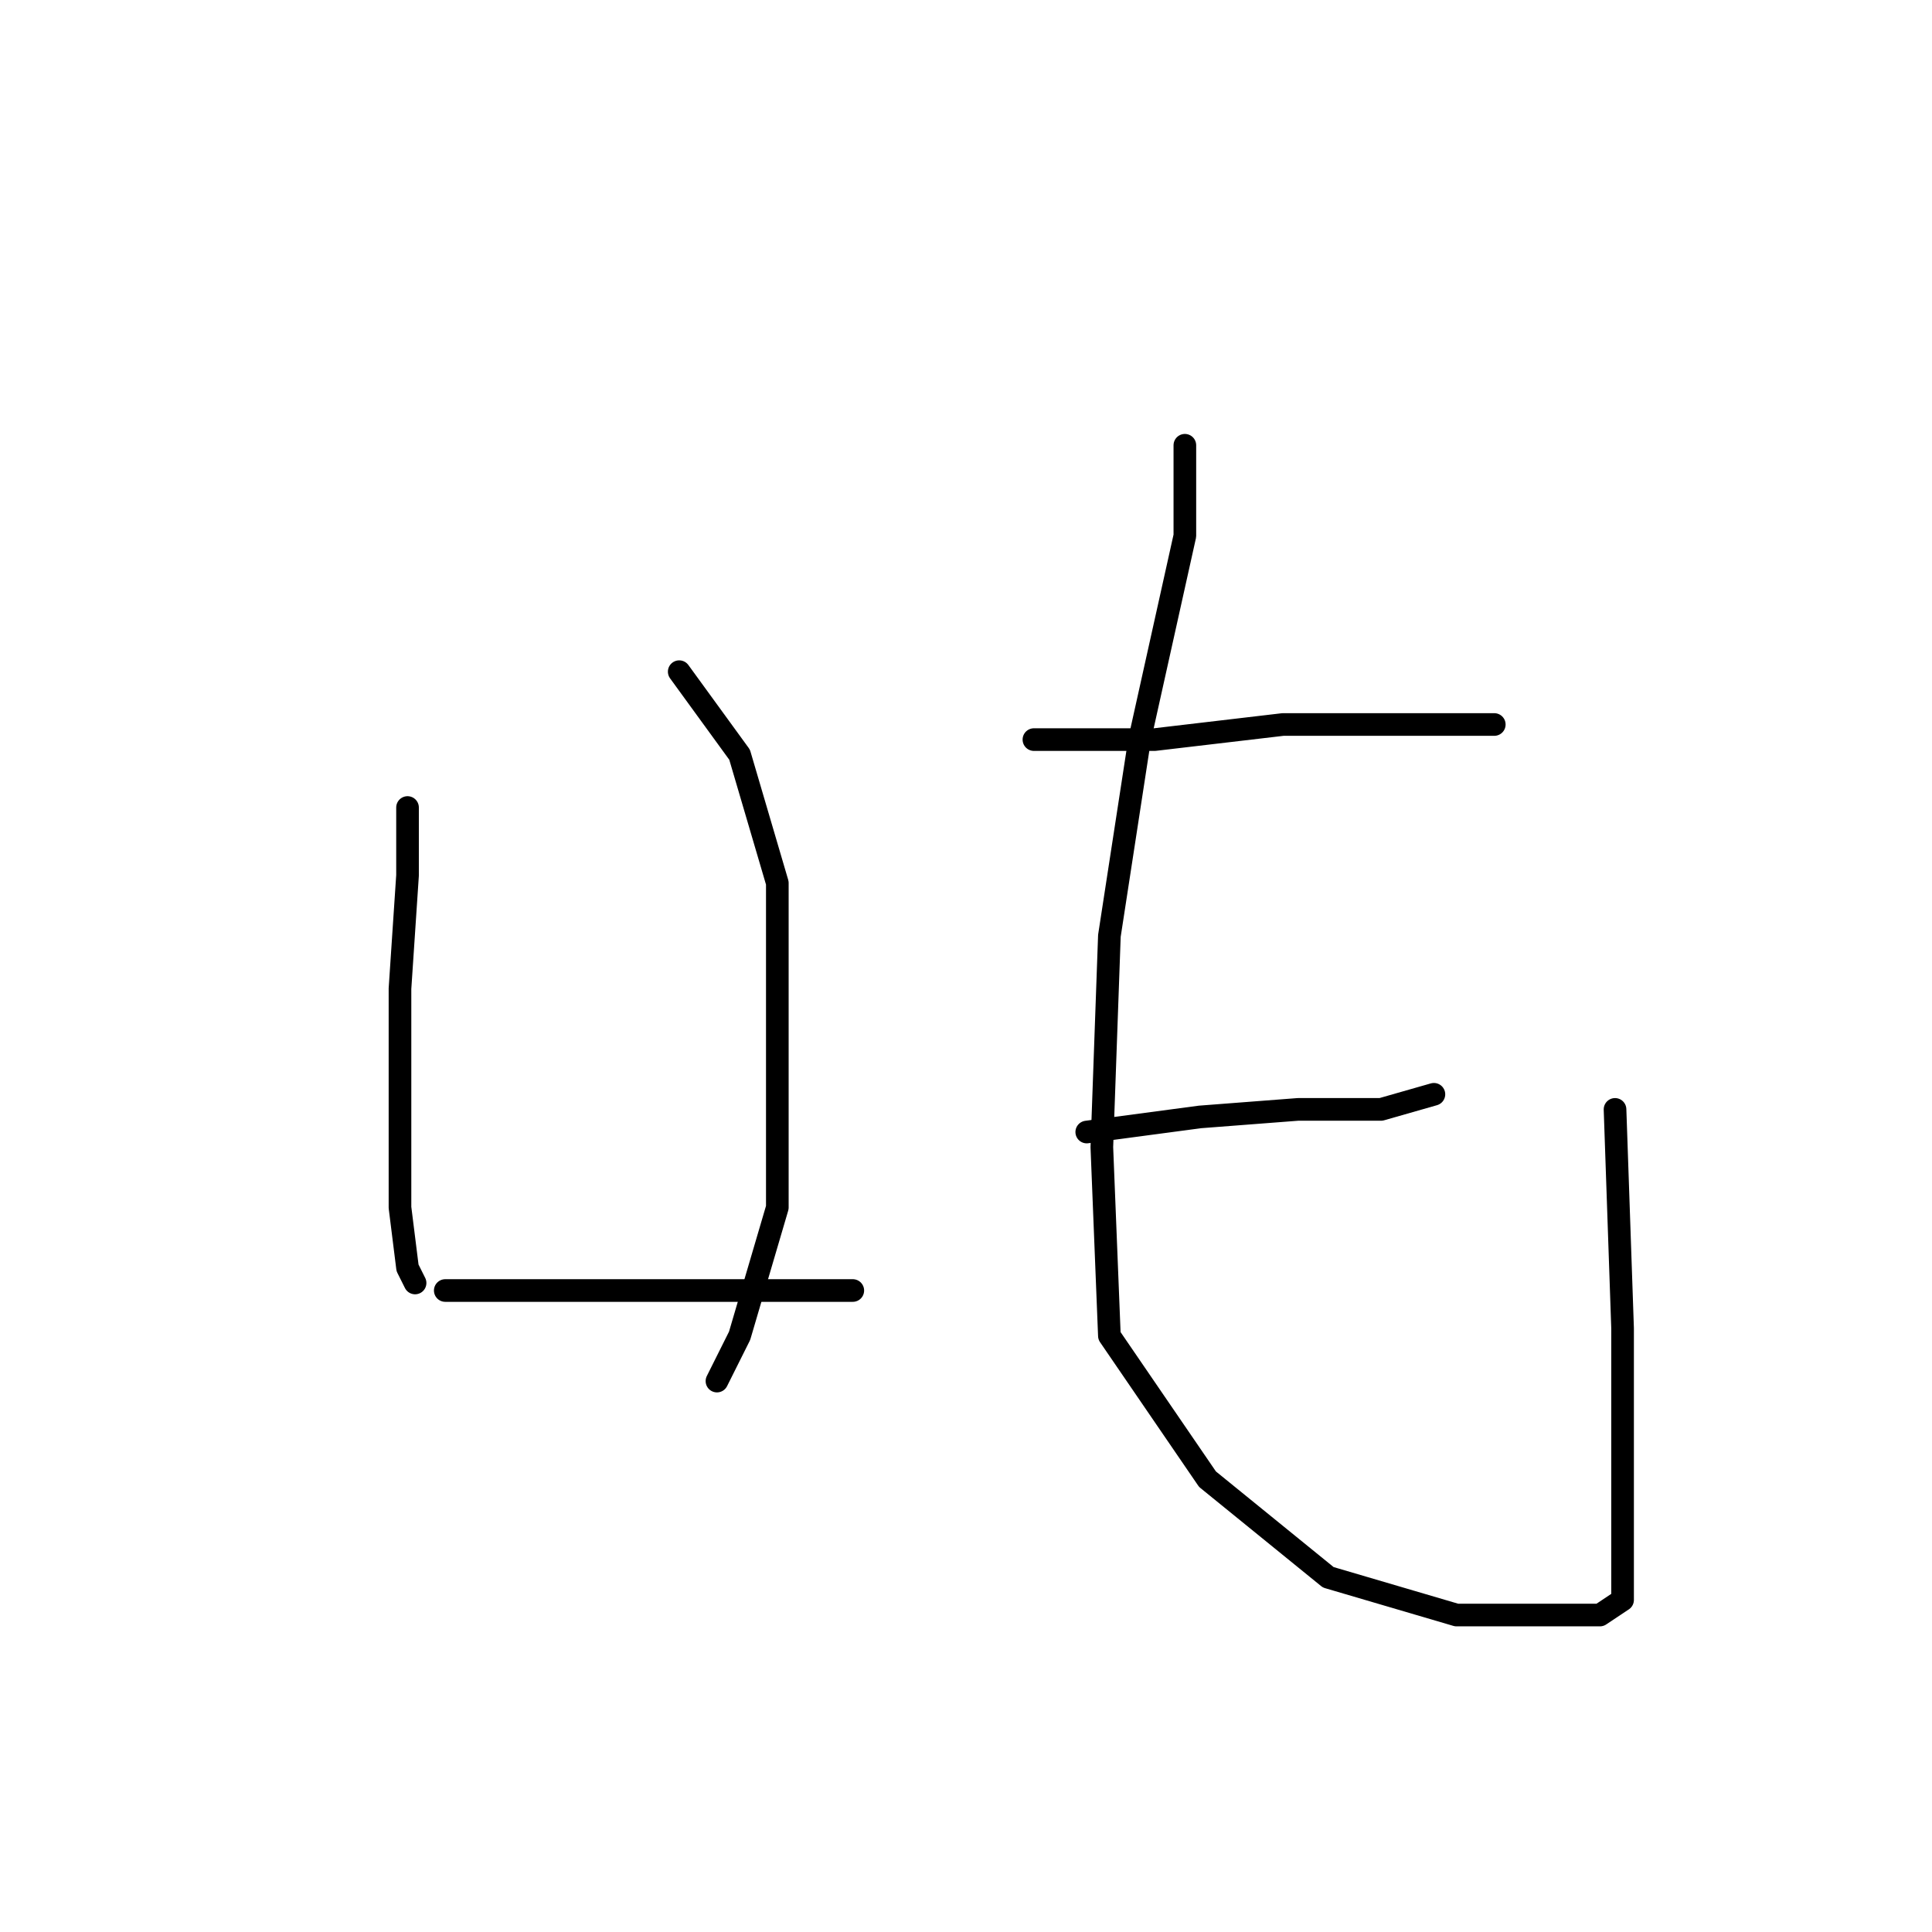 <?xml version="1.0" standalone="no"?>
    <svg width="256" height="256" xmlns="http://www.w3.org/2000/svg" version="1.1">
    <polyline stroke="black" stroke-width="3" stroke-linecap="round" fill="transparent" stroke-linejoin="round" points="54 107 54 116 53 131 53 146 53 160 54 168 55 170 55 170 " />
        <polyline stroke="black" stroke-width="3" stroke-linecap="round" fill="transparent" stroke-linejoin="round" points="90 89 98 100 103 117 103 139 103 160 98 177 95 183 95 183 " />
        <polyline stroke="black" stroke-width="3" stroke-linecap="round" fill="transparent" stroke-linejoin="round" points="59 171 73 171 93 171 113 171 113 171 " />
        <polyline stroke="black" stroke-width="3" stroke-linecap="round" fill="transparent" stroke-linejoin="round" points="137 98 153 98 170 96 188 96 198 96 198 96 " />
        <polyline stroke="black" stroke-width="3" stroke-linecap="round" fill="transparent" stroke-linejoin="round" points="144 150 159 148 172 147 183 147 190 145 190 145 " />
        <polyline stroke="black" stroke-width="3" stroke-linecap="round" fill="transparent" stroke-linejoin="round" points="157 59 157 71 151 98 147 124 146 152 147 177 160 196 176 209 193 214 205 214 212 214 215 212 215 206 215 196 215 176 214 147 214 147 " />
        </svg>